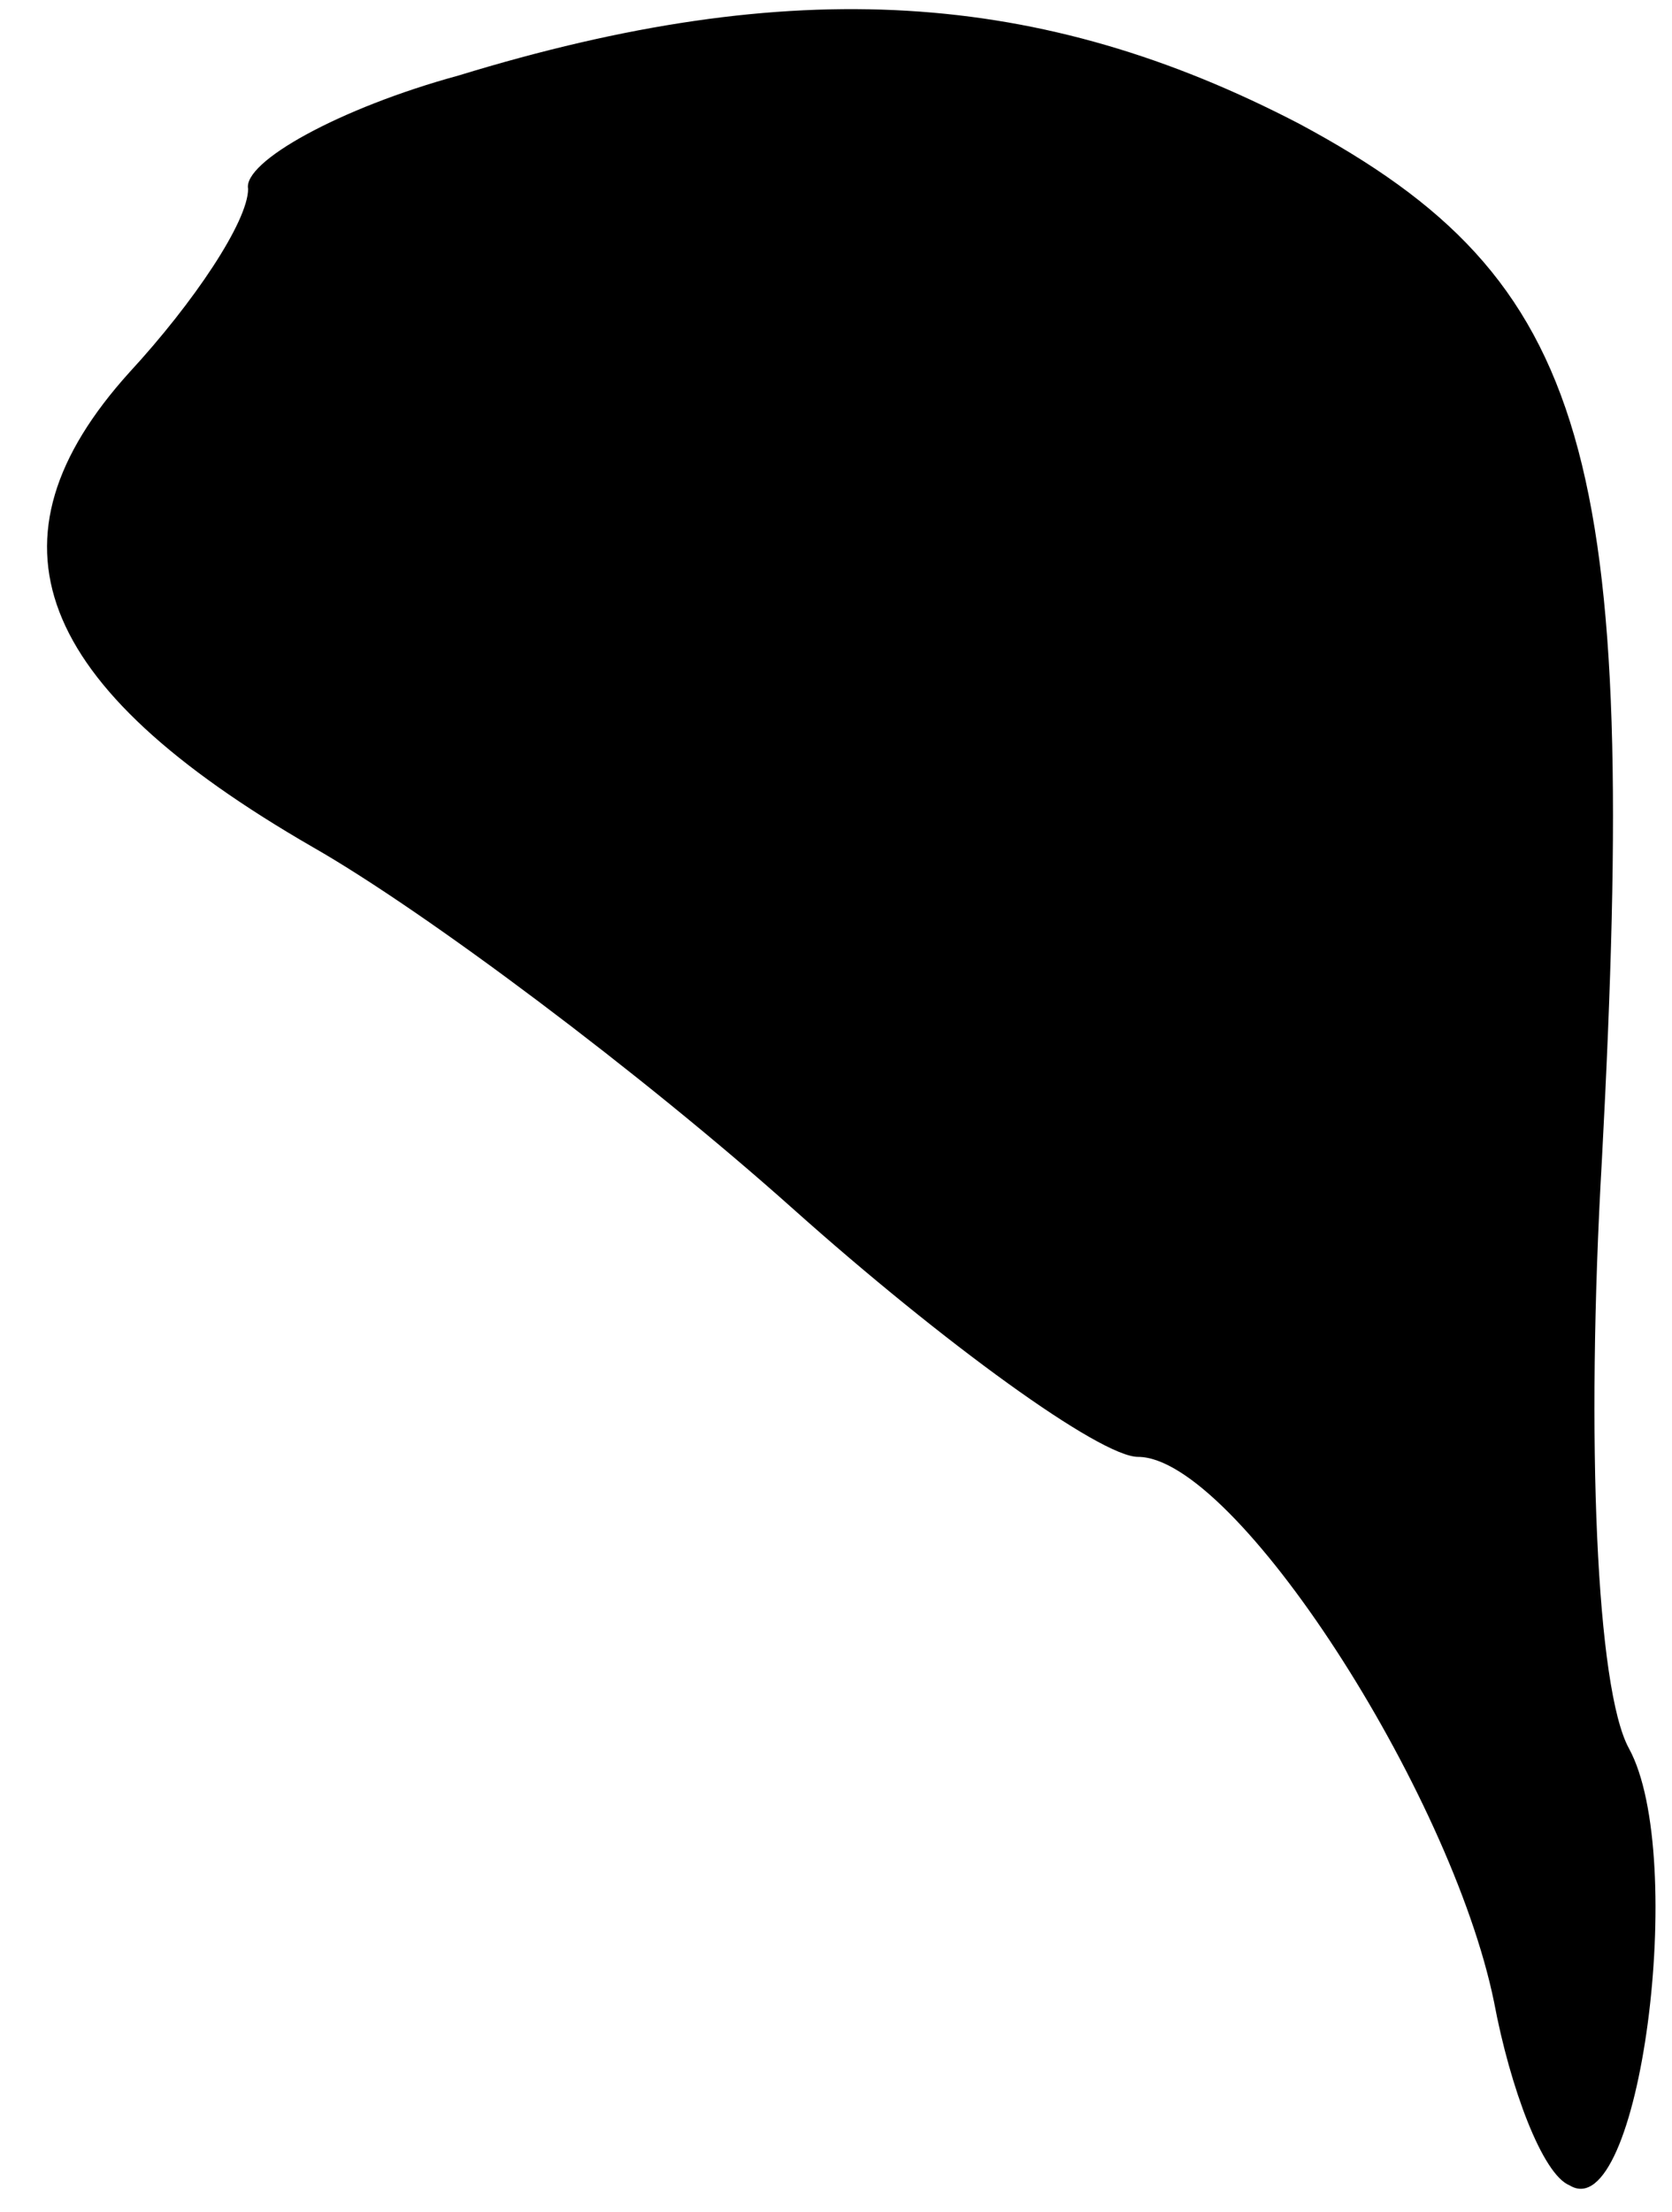 <?xml version="1.0" standalone="no"?>
<!DOCTYPE svg PUBLIC "-//W3C//DTD SVG 20010904//EN"
 "http://www.w3.org/TR/2001/REC-SVG-20010904/DTD/svg10.dtd">
<svg version="1.0" xmlns="http://www.w3.org/2000/svg"
 width="31pt" height="41pt" viewBox="0 0 31 41"
 preserveAspectRatio="xMidYMid meet">
<g transform="translate(0,41) scale(0.1,-0.1)"
fill="#000000" stroke="none">
<path fill="#000000" stroke="none" d="M85 396 c-22 -6 -40 -16 -39 -21 0 -6
-10 -21 -22 -34 -28 -31 -18 -58 34 -88 21 -12 61 -42 89 -67 28 -25 57 -46
64 -46 18 0 58 -62 66 -101 3 -16 9 -32 14 -34 13 -8 22 61 11 81 -6 11 -8 57
-5 109 7 131 -2 163 -56 192 -48 25 -94 28 -156 9z"/>
</g>
</svg>
